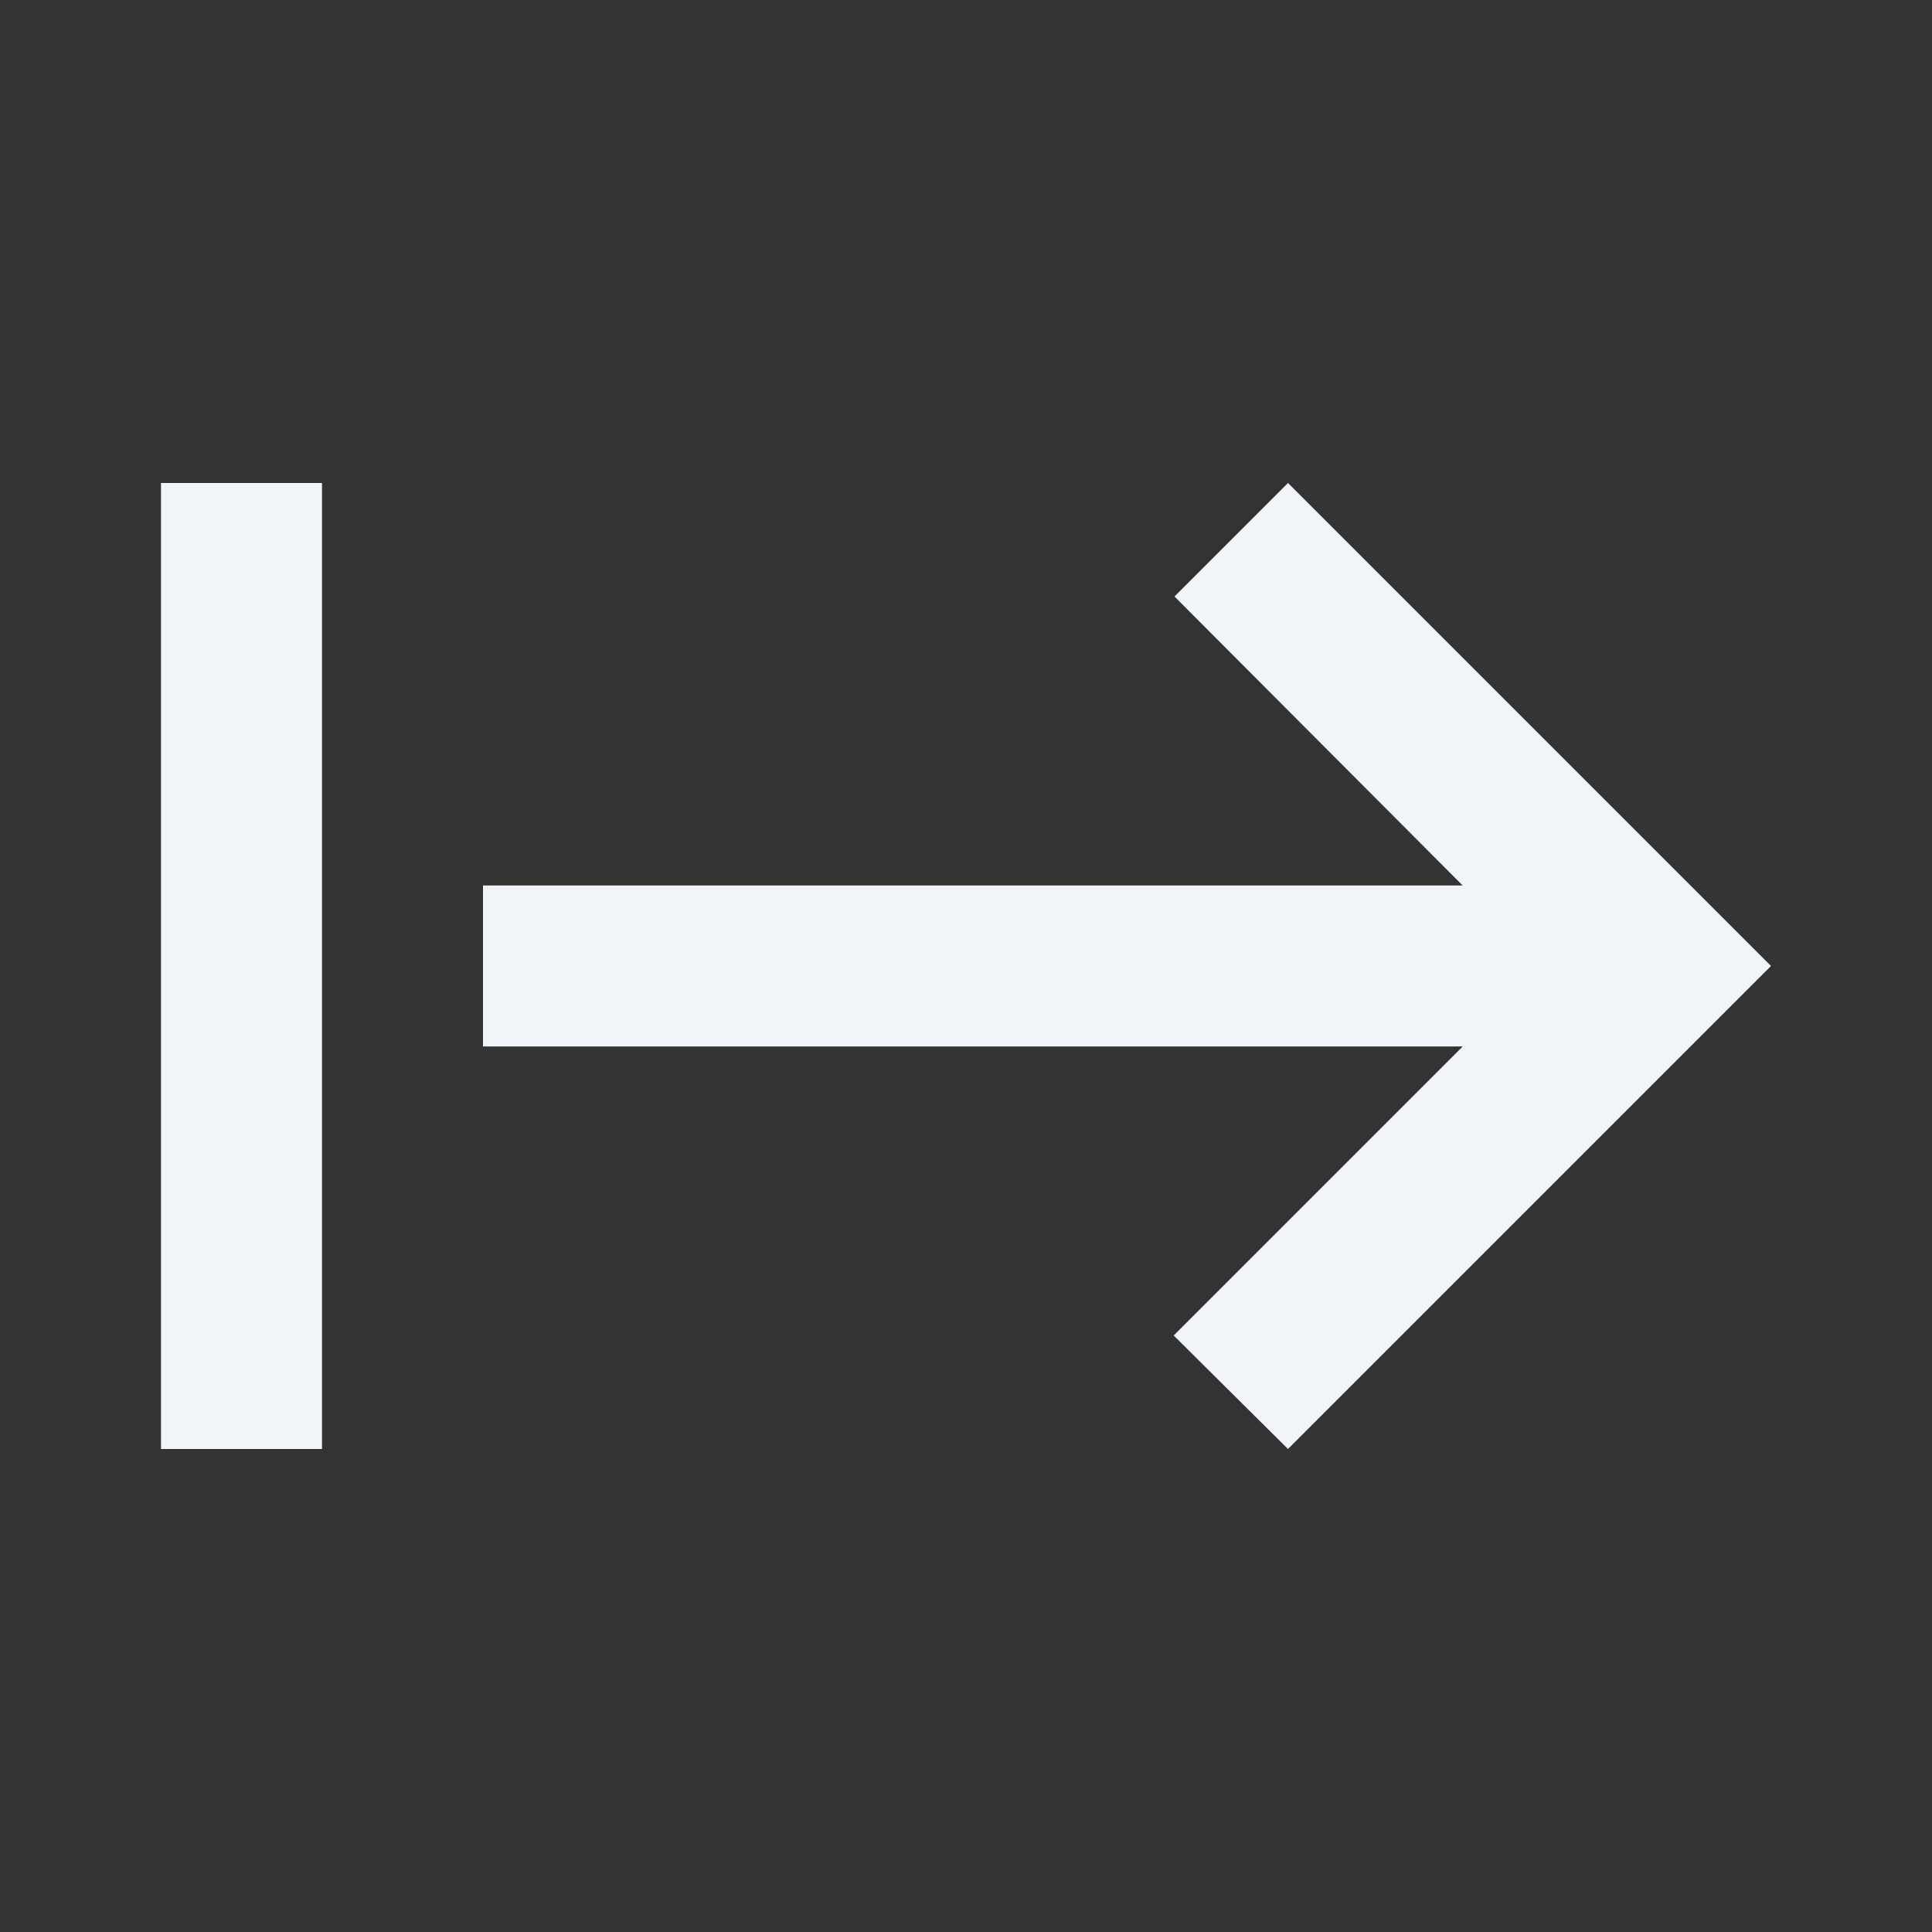 <svg xmlns="http://www.w3.org/2000/svg" width="48" height="48" viewBox="0 0 24 24"><rect x="0" y="0" width="24" height="24" fill="#333333" stroke="none"/><path fill="#F1F5F9" d="M14.59 7.41L18.17 11H6v2h12.17l-3.59 3.59L16 18l6-6l-6-6zM2 6v12h2V6z"/></svg>
